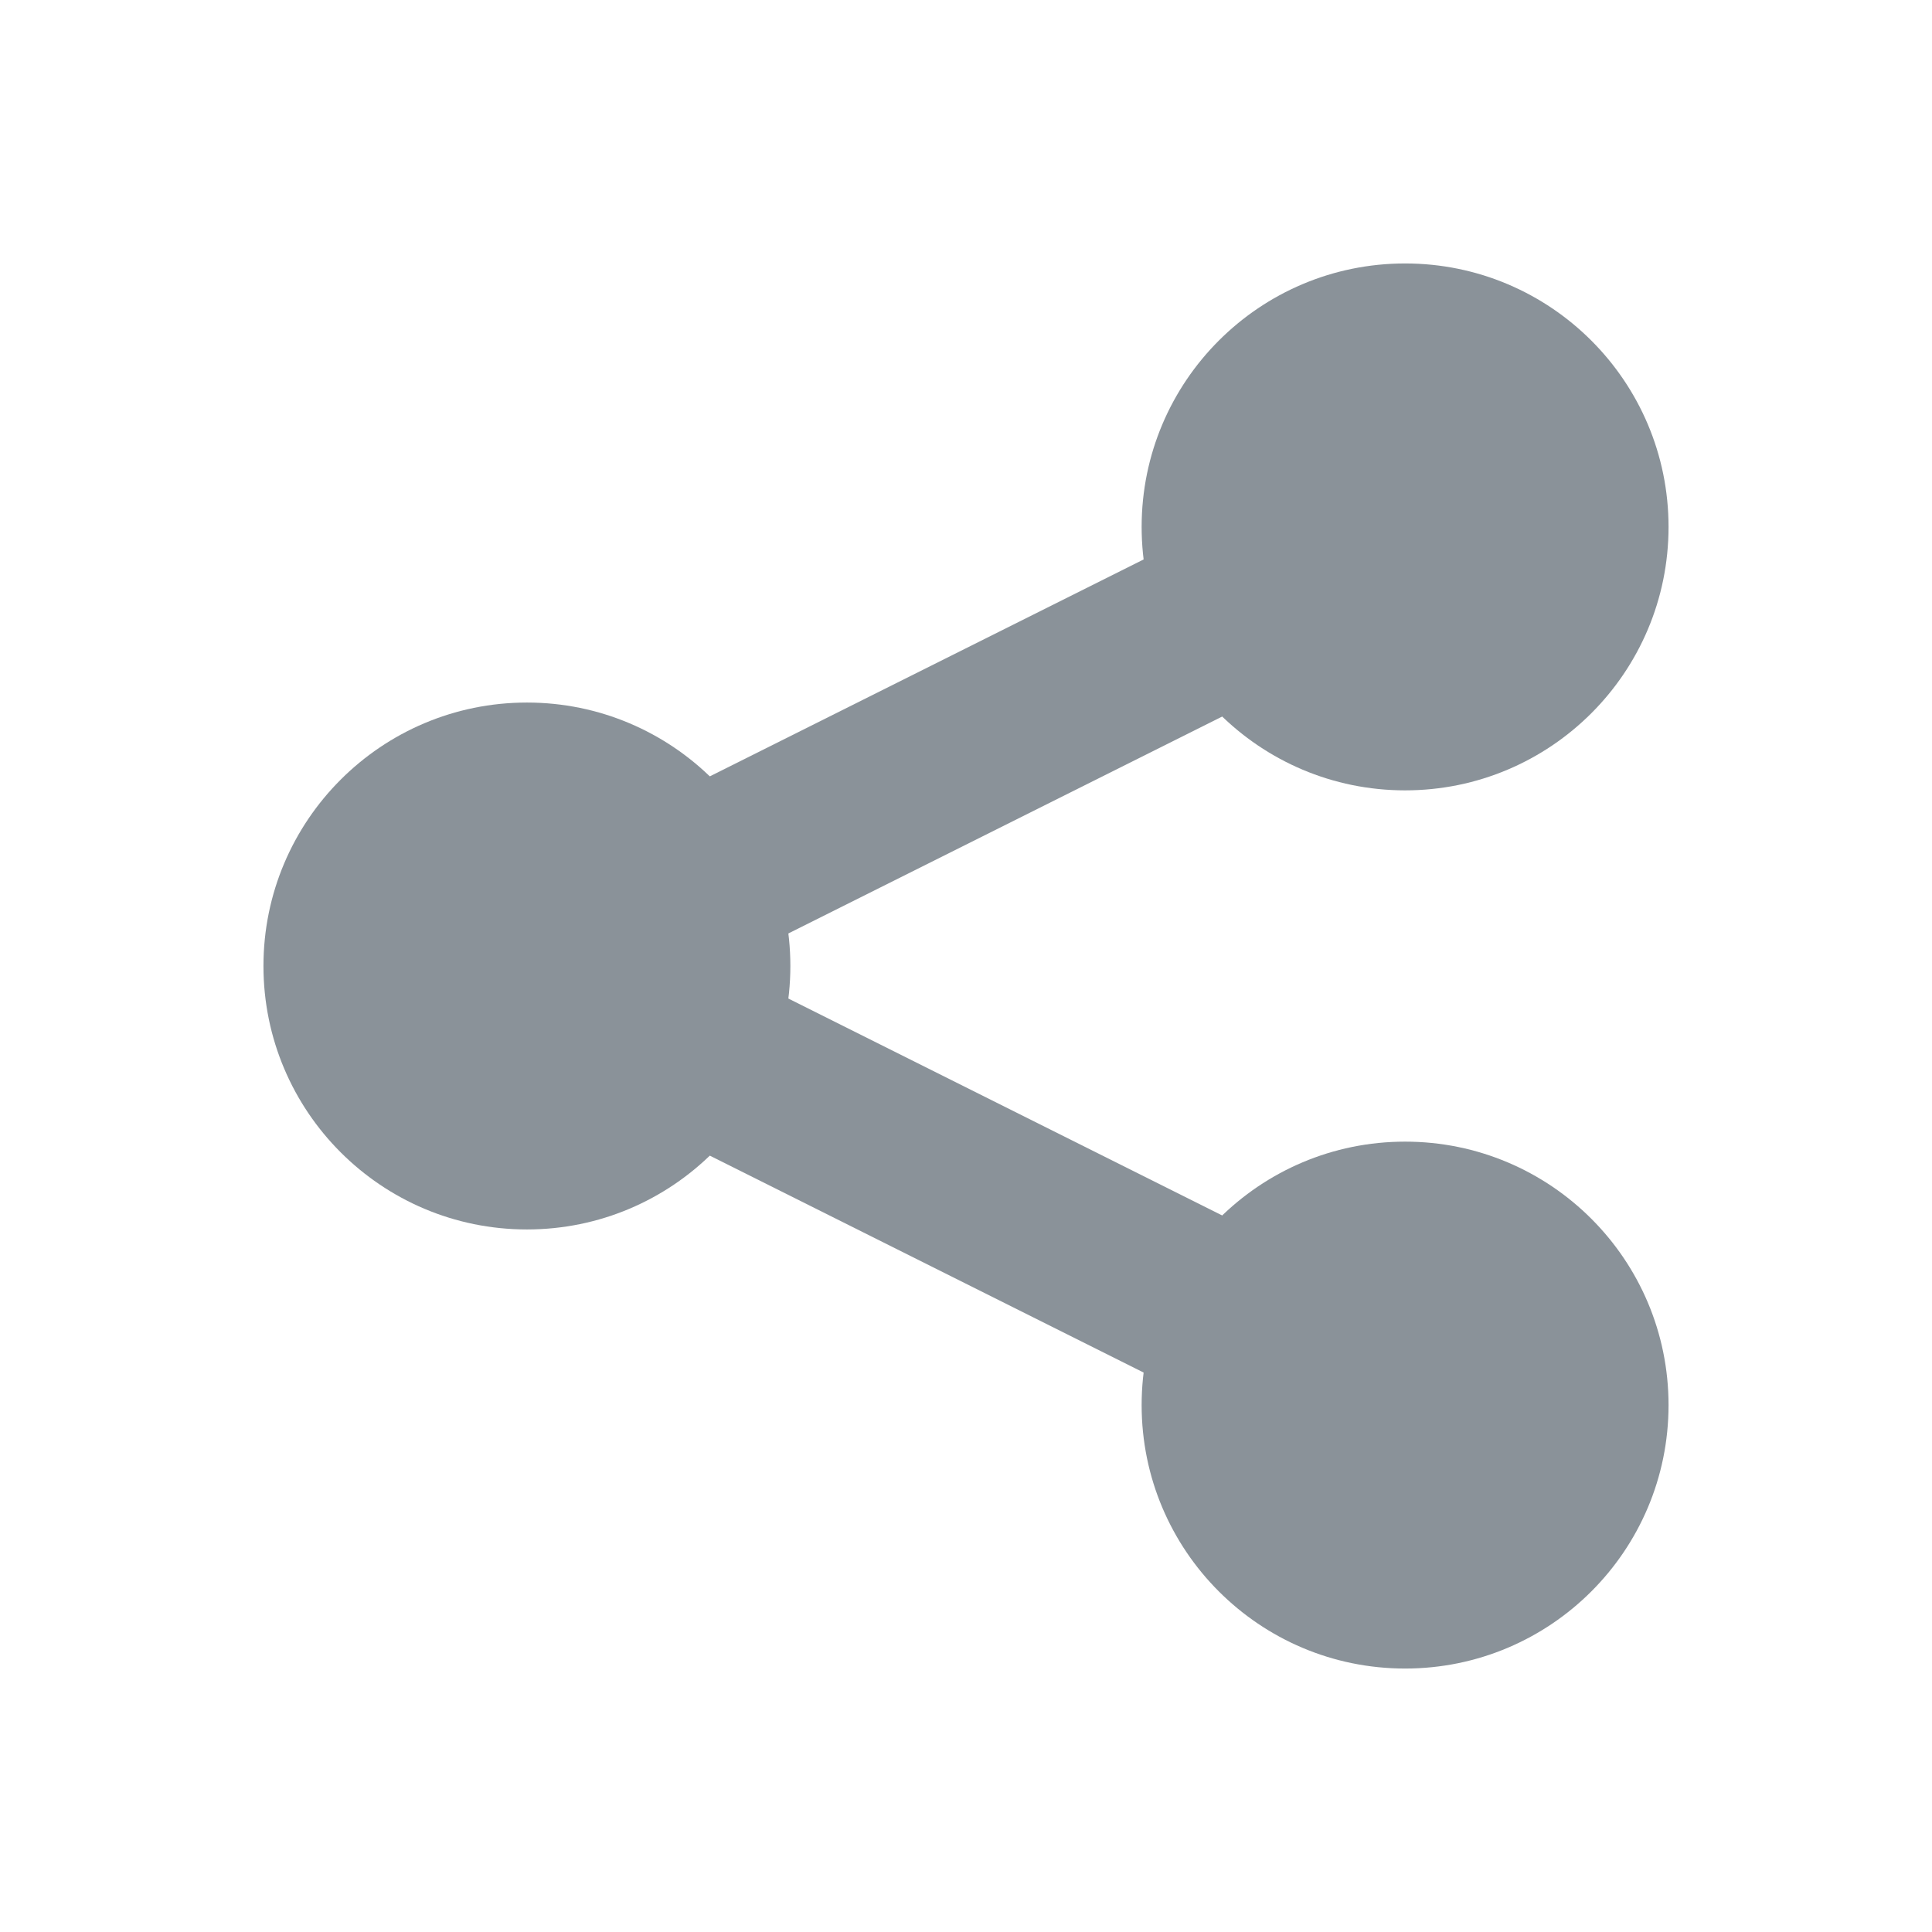<svg width="22" height="22" viewBox="0 0 22 22" fill="none" xmlns="http://www.w3.org/2000/svg">
<circle cx="16" cy="6" r="3" fill="#8A9299"/>
<circle cx="16" cy="16" r="3" fill="#8A9299"/>
<circle cx="6" cy="11" r="3" fill="#8A9299"/>
<path d="M16 6L6 11L16 16" stroke="#8A9299" stroke-width="2"/>
</svg>
